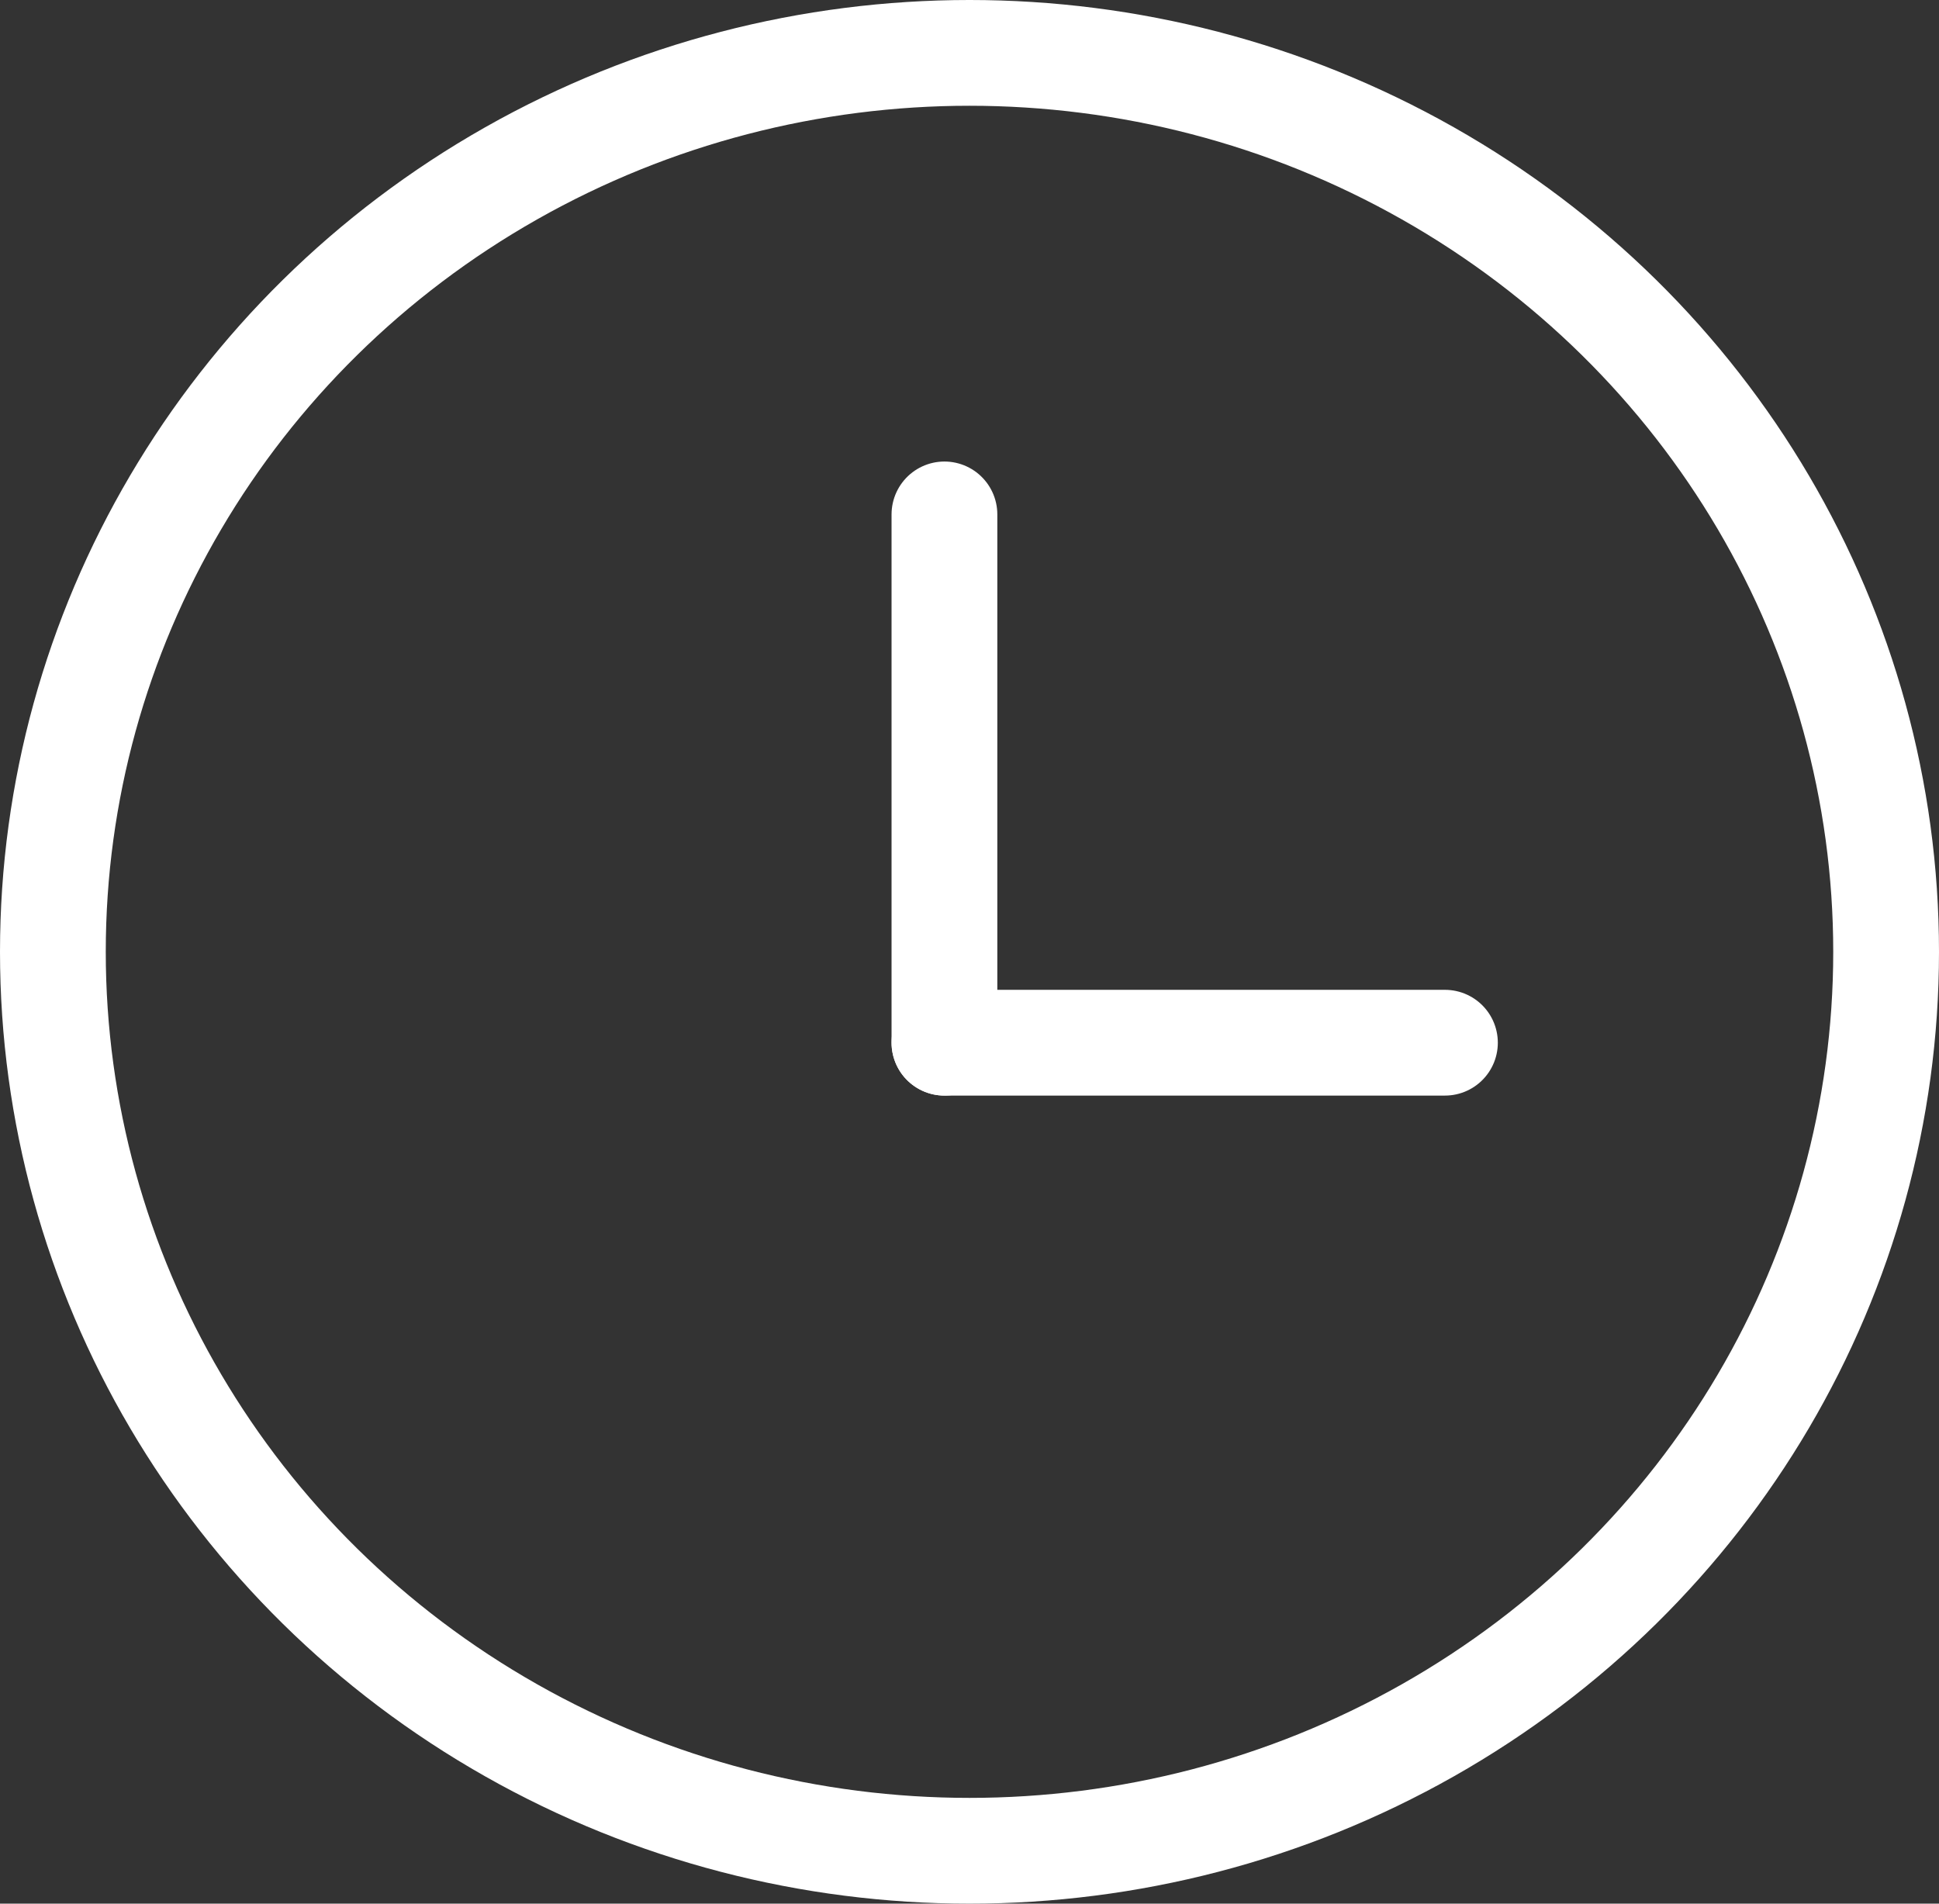 <svg xmlns="http://www.w3.org/2000/svg" width="55" height="54" viewBox="0 0 55 54">
  <rect x="0" y="0" width="55" height="54" fill="#333333" stroke="none"/>
  <g id="Group_34" data-name="Group 34" transform="translate(0.366)">
    <g id="Ellipse_8" data-name="Ellipse 8" transform="translate(-0.366)" fill="none" stroke="#fff" stroke-width="3">
      <ellipse cx="27.5" cy="27" rx="27.5" ry="27" stroke="none"/>
      <ellipse cx="27.5" cy="27" rx="26" ry="25.5" fill="none"/>
    </g>
    <g id="Group_33" data-name="Group 33" transform="translate(26.423 14.592)">
      <line id="Line_12" data-name="Line 12" y1="14.986" fill="none" stroke="#fff" stroke-linecap="round" stroke-width="3"/>
      <line id="Line_13" data-name="Line 13" x2="14.197" transform="translate(0 14.986)" fill="none" stroke="#fff" stroke-linecap="round" stroke-width="3"/>
    </g>
  </g>
</svg>
